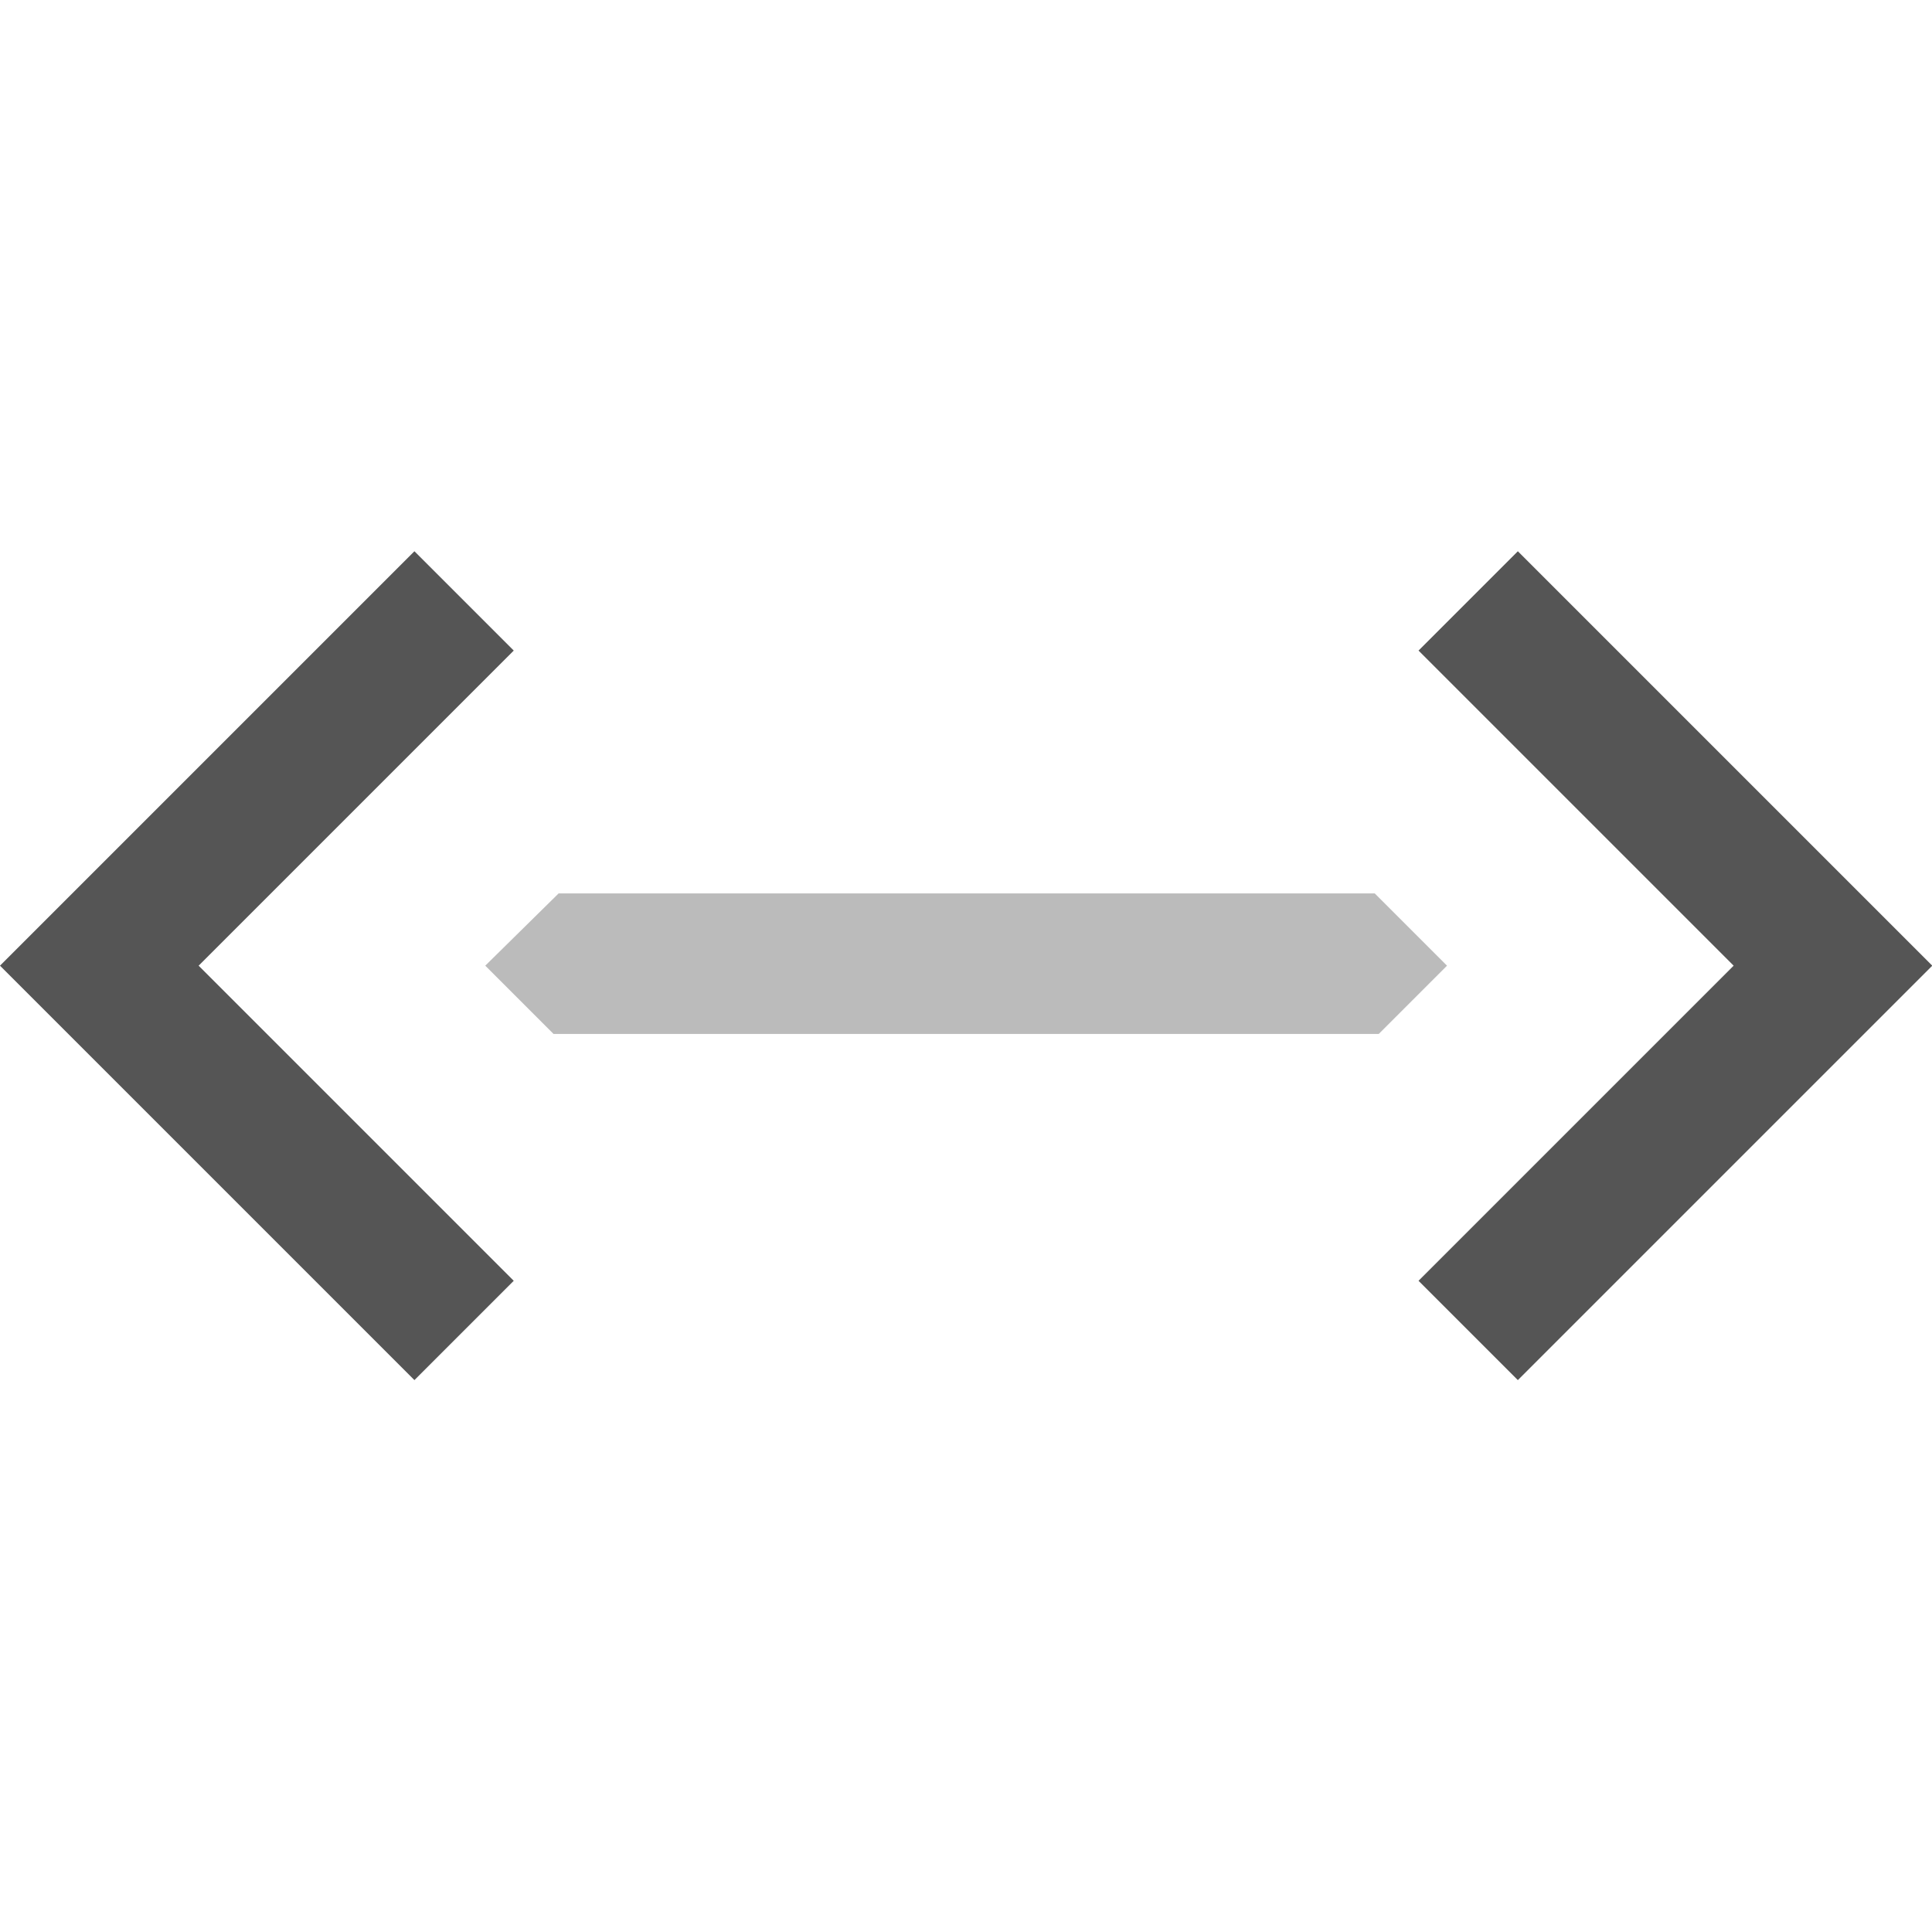 <?xml version="1.0" encoding="UTF-8" standalone="no"?>
<!-- Created with Inkscape (http://www.inkscape.org/) -->

<svg
   width="16"
   height="16"
   viewBox="0 0 4.233 4.233"
   version="1.1"
   id="svg8"
   inkscape:version="1.1.1 (3bf5ae0d25, 2021-09-20)"
   sodipodi:docname="network-wired-disconnected-symbolic.svg"
   xmlns:inkscape="http://www.inkscape.org/namespaces/inkscape"
   xmlns:sodipodi="http://sodipodi.sourceforge.net/DTD/sodipodi-0.dtd"
   xmlns="http://www.w3.org/2000/svg"
   xmlns:svg="http://www.w3.org/2000/svg"
   xmlns:rdf="http://www.w3.org/1999/02/22-rdf-syntax-ns#"
   xmlns:cc="http://creativecommons.org/ns#"
   xmlns:dc="http://purl.org/dc/elements/1.1/">
  <defs
     id="defs2" />
  <sodipodi:namedview
     id="base"
     pagecolor="#ffffff"
     bordercolor="#666666"
     borderopacity="1.0"
     inkscape:pageopacity="0.0"
     inkscape:pageshadow="2"
     inkscape:zoom="15.839192"
     inkscape:cx="38.133258"
     inkscape:cy="1.3573925"
     inkscape:document-units="mm"
     inkscape:current-layer="g4690"
     showgrid="false"
     units="px"
     inkscape:window-width="1920"
     inkscape:window-height="1016"
     inkscape:window-x="0"
     inkscape:window-y="34"
     inkscape:window-maximized="1"
     inkscape:pagecheckerboard="0" />
  <g
     inkscape:label="Layer 1"
     inkscape:groupmode="layer"
     id="layer1"
     transform="translate(0,-292.767)">
    <g
       id="g4690"
       transform="matrix(0.8,0,0,0.8,-38.988,94.374)">
      <path
         sodipodi:nodetypes="ccccccc"
         inkscape:connector-curvature="0"
         id="rect815-3-6"
         d="m 50.265,250.438 -0.201,0.198 0.187,0.187 h 2.26 l 0.187,-0.187 -0.198,-0.198 z"
         style="opacity:0.4;fill:#555555;fill-opacity:1;stroke-width:0.012" />
      <path
         inkscape:connector-curvature="0"
         id="rect815-3"
         d="m 52.892,251.771 0.863,-0.863 0.272,-0.272 -0.272,-0.272 -0.863,-0.863 -0.272,0.272 0.863,0.863 -0.863,0.863 z"
         style="opacity:1;fill:#555555;fill-opacity:1;stroke-width:0.009" />
      <path
         inkscape:connector-curvature="0"
         id="rect815-7-5"
         d="m 49.87,251.771 -0.863,-0.863 -0.272,-0.272 0.272,-0.272 0.863,-0.863 0.272,0.272 -0.863,0.863 0.863,0.863 z"
         style="opacity:1;fill:#555555;fill-opacity:1;stroke-width:0.009" />
    </g>
  </g>
</svg>
